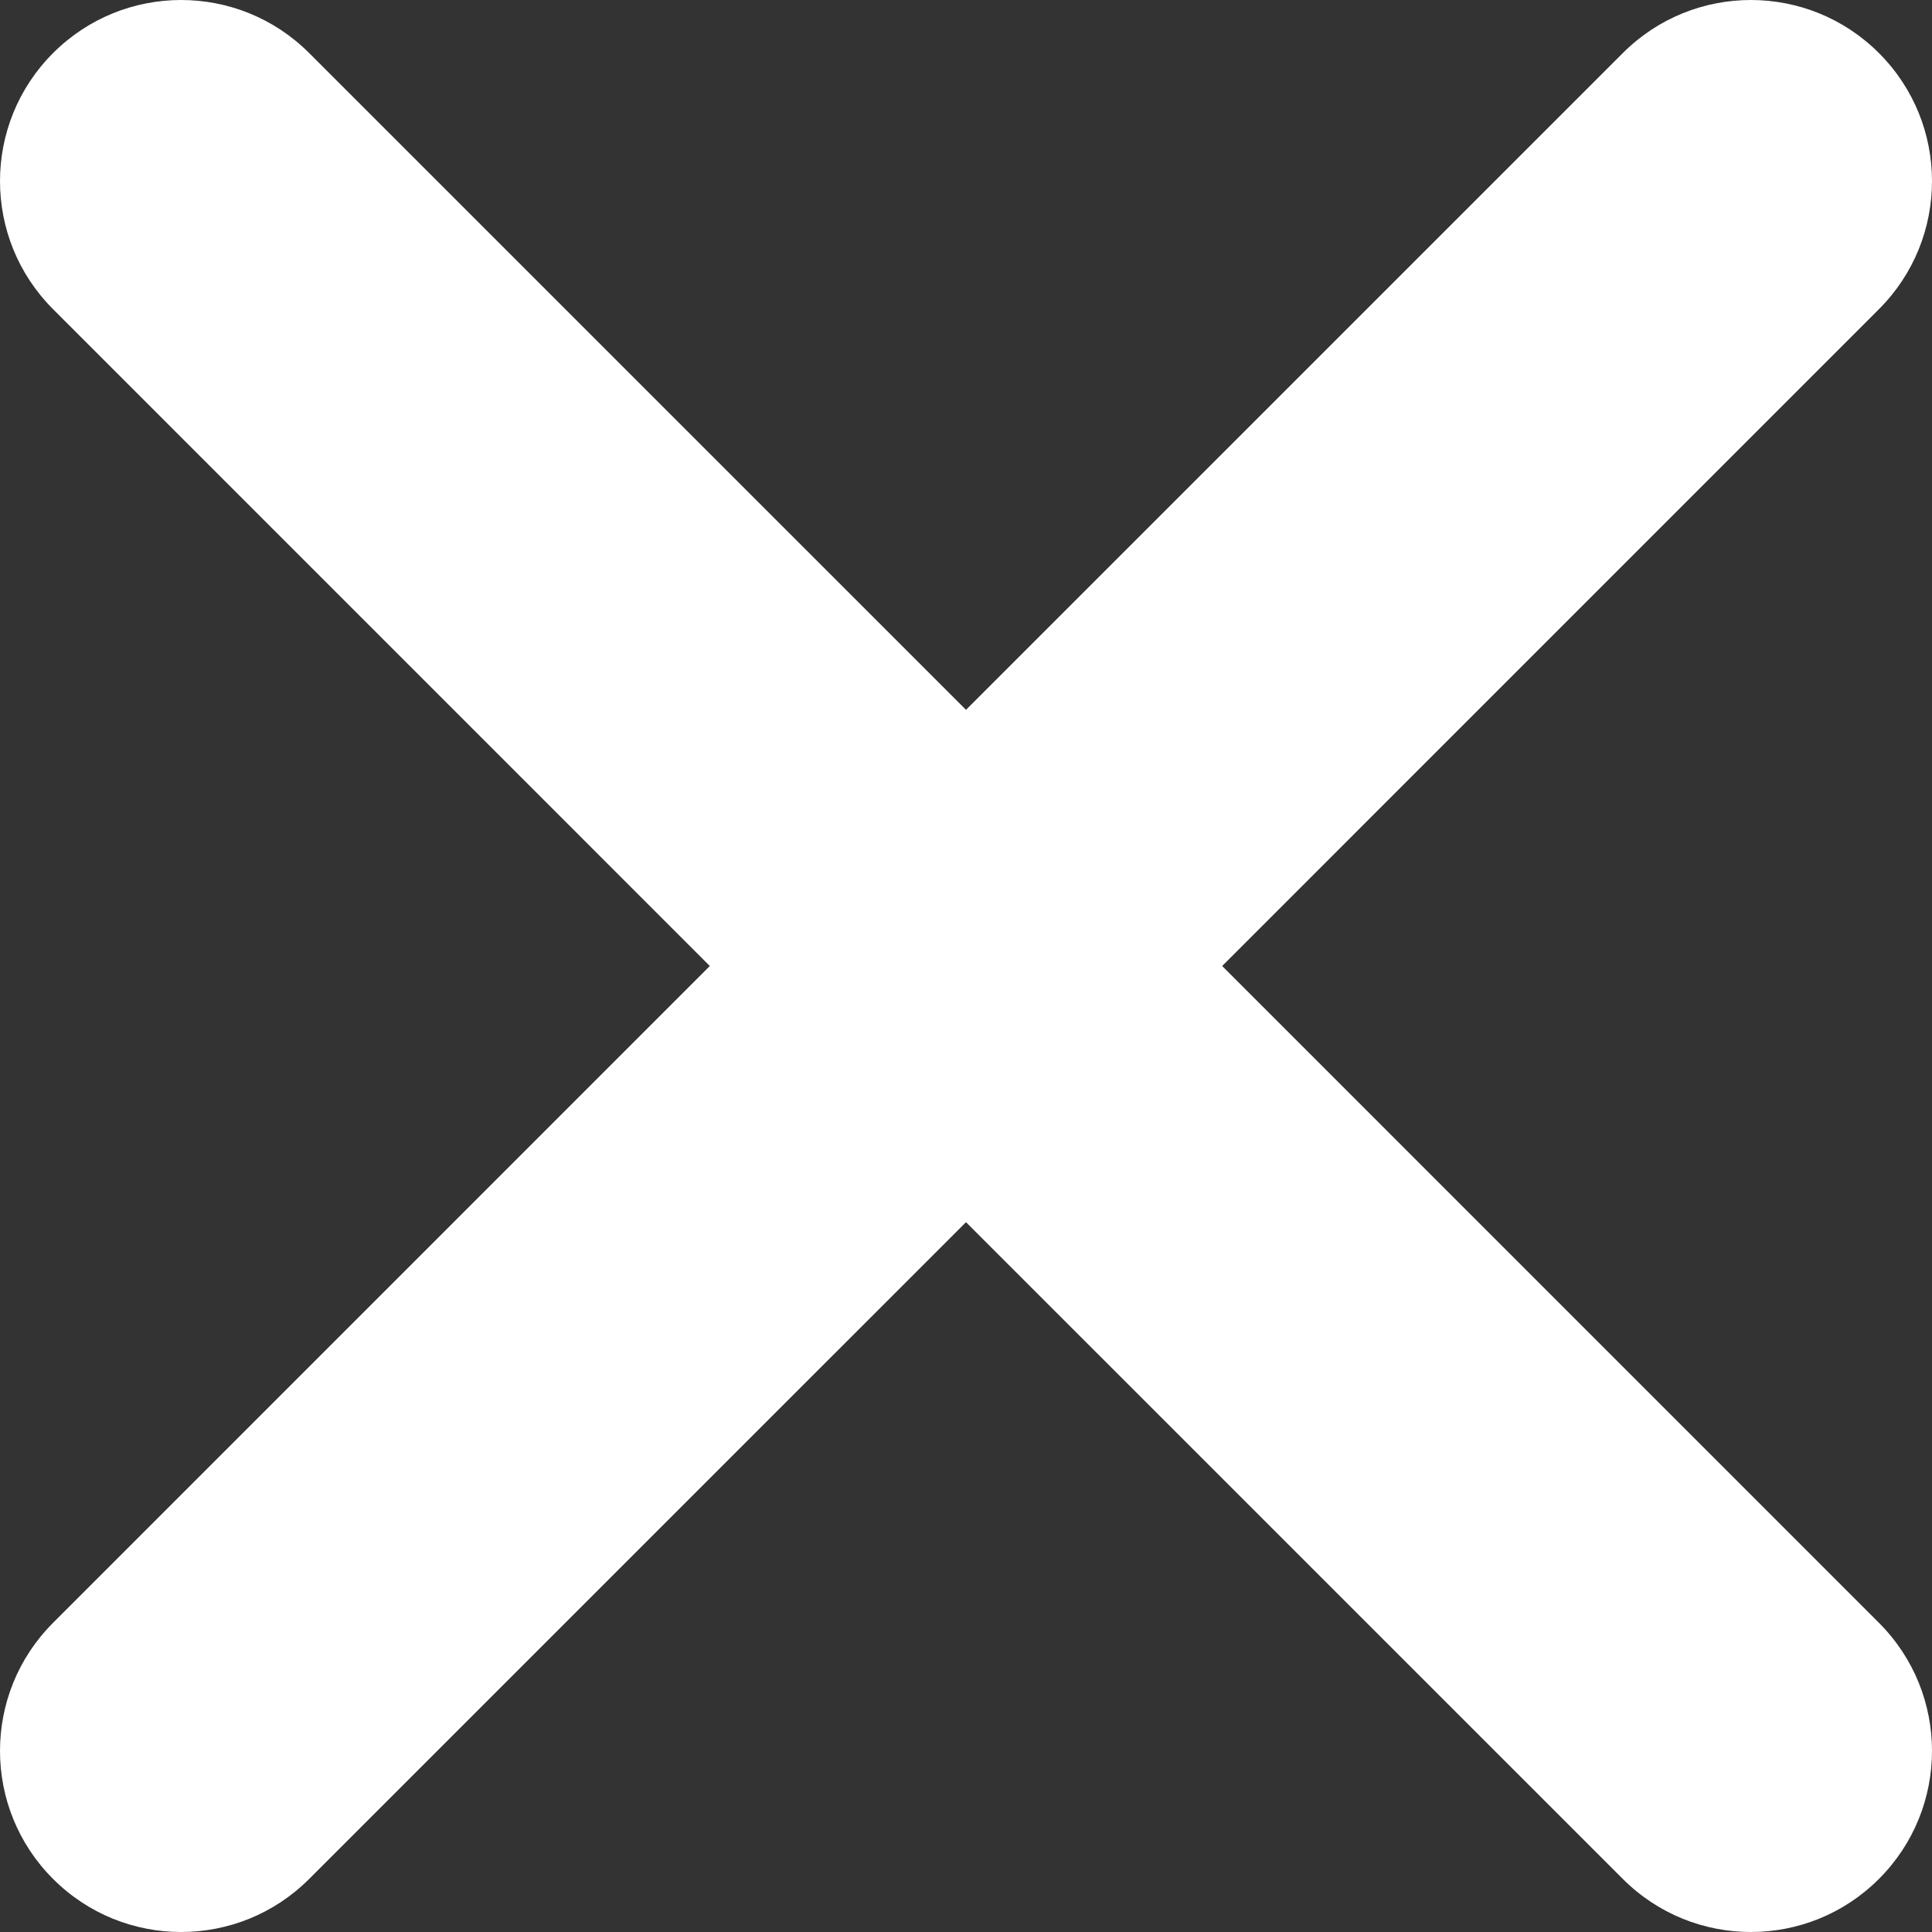 <svg width="32" height="32" viewBox="0 0 32 32" fill="none" xmlns="http://www.w3.org/2000/svg">
<rect x="0" y="0" width="32" height="32" fill="#333333" stroke="none"/>
<path fill-rule="evenodd" clip-rule="evenodd" d="M0.879 0.879C2.05 -0.293 3.95 -0.293 5.121 0.879L16 11.757L26.879 0.879C28.05 -0.293 29.95 -0.293 31.121 0.879C32.293 2.05 32.293 3.95 31.121 5.121L20.243 16L31.121 26.879C32.293 28.05 32.293 29.95 31.121 31.121C29.95 32.293 28.05 32.293 26.879 31.121L16 20.243L5.121 31.121C3.95 32.293 2.05 32.293 0.879 31.121C-0.293 29.95 -0.293 28.05 0.879 26.879L11.757 16L0.879 5.121C-0.293 3.95 -0.293 2.05 0.879 0.879Z" fill="white"/>
</svg>
